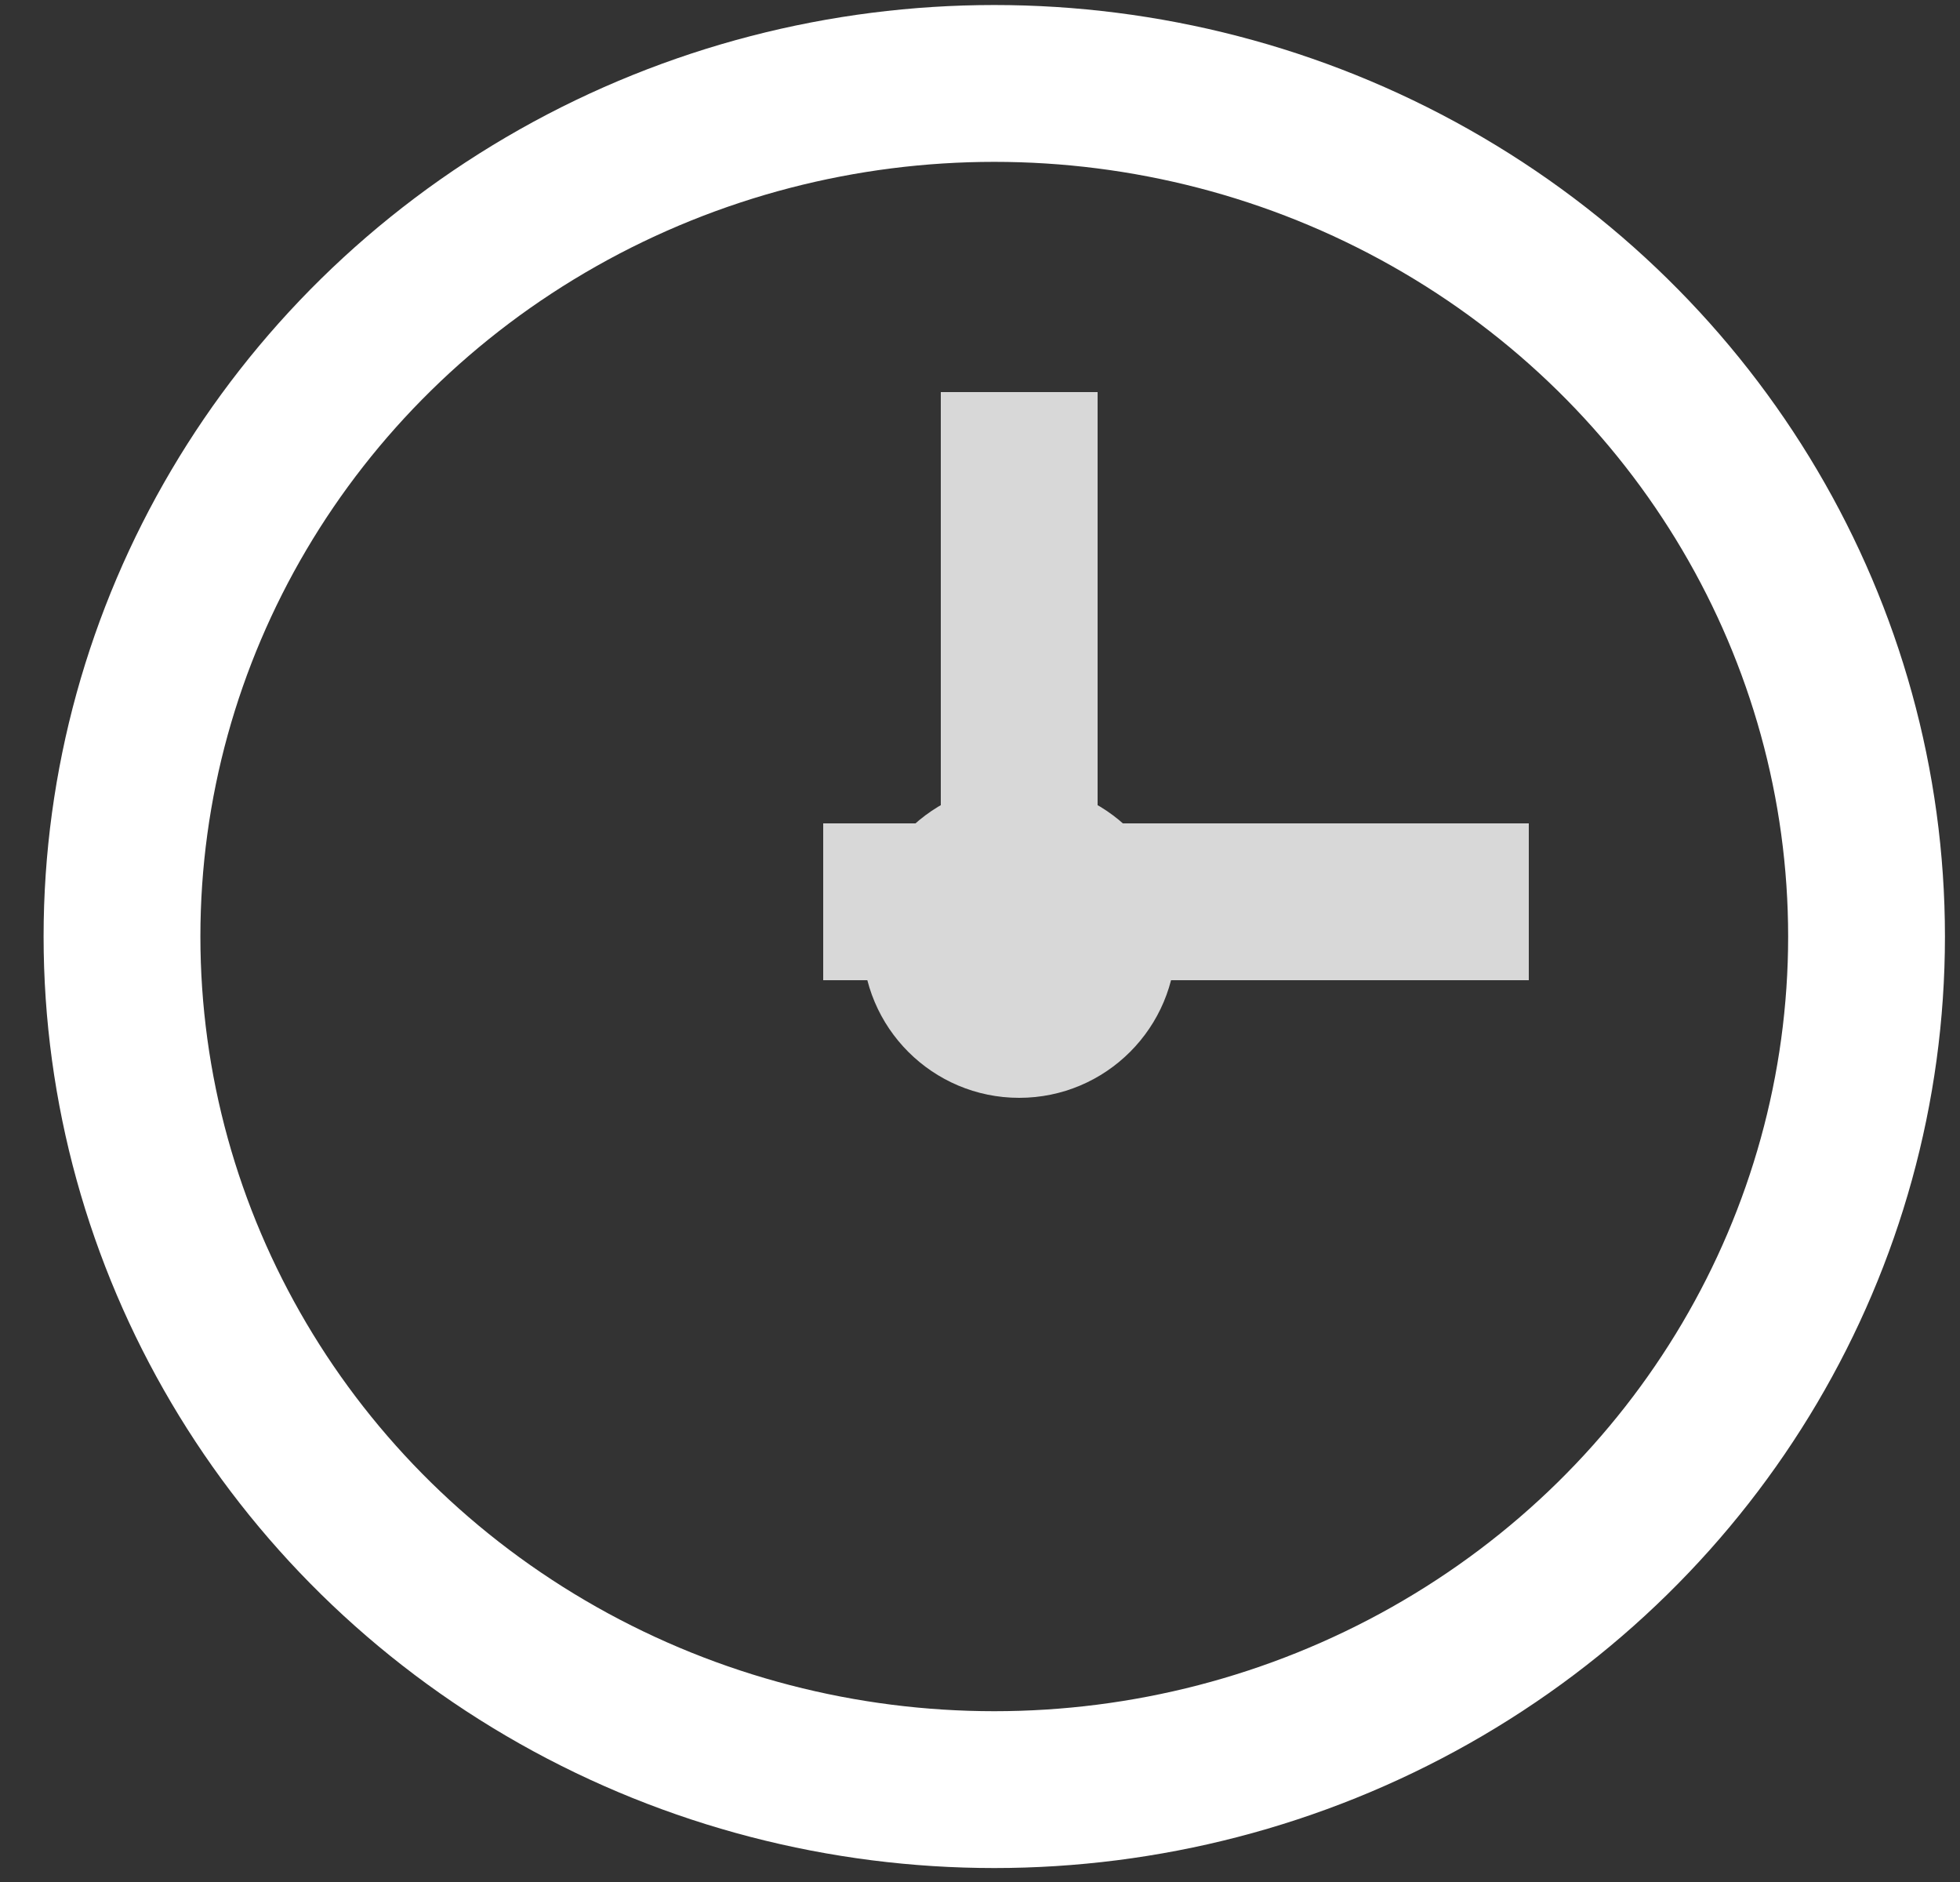 <svg xmlns="http://www.w3.org/2000/svg" width="25" height="24" viewBox="0 0 25 24">
    <rect x="0" y="0" width="25" height="24" fill="#333333" stroke="none"/>
    <g fill="none" fill-rule="evenodd" transform="translate(1 -1)">
        <ellipse cx="11.126" cy="10.879" stroke="#FFF" stroke-width="2" rx="11.126" ry="10.879" transform="translate(.556 2.064)"/>
        <circle cx="12" cy="13" r="2" fill="#D8D8D8"/>
        <path fill="#D8D8D8" d="M11 6H13V13H11z"/>
        <path fill="#D8D8D8" d="M13 8L15 8 15 17 13 17z" transform="rotate(90 14 12.5)"/>
    </g>
</svg>
